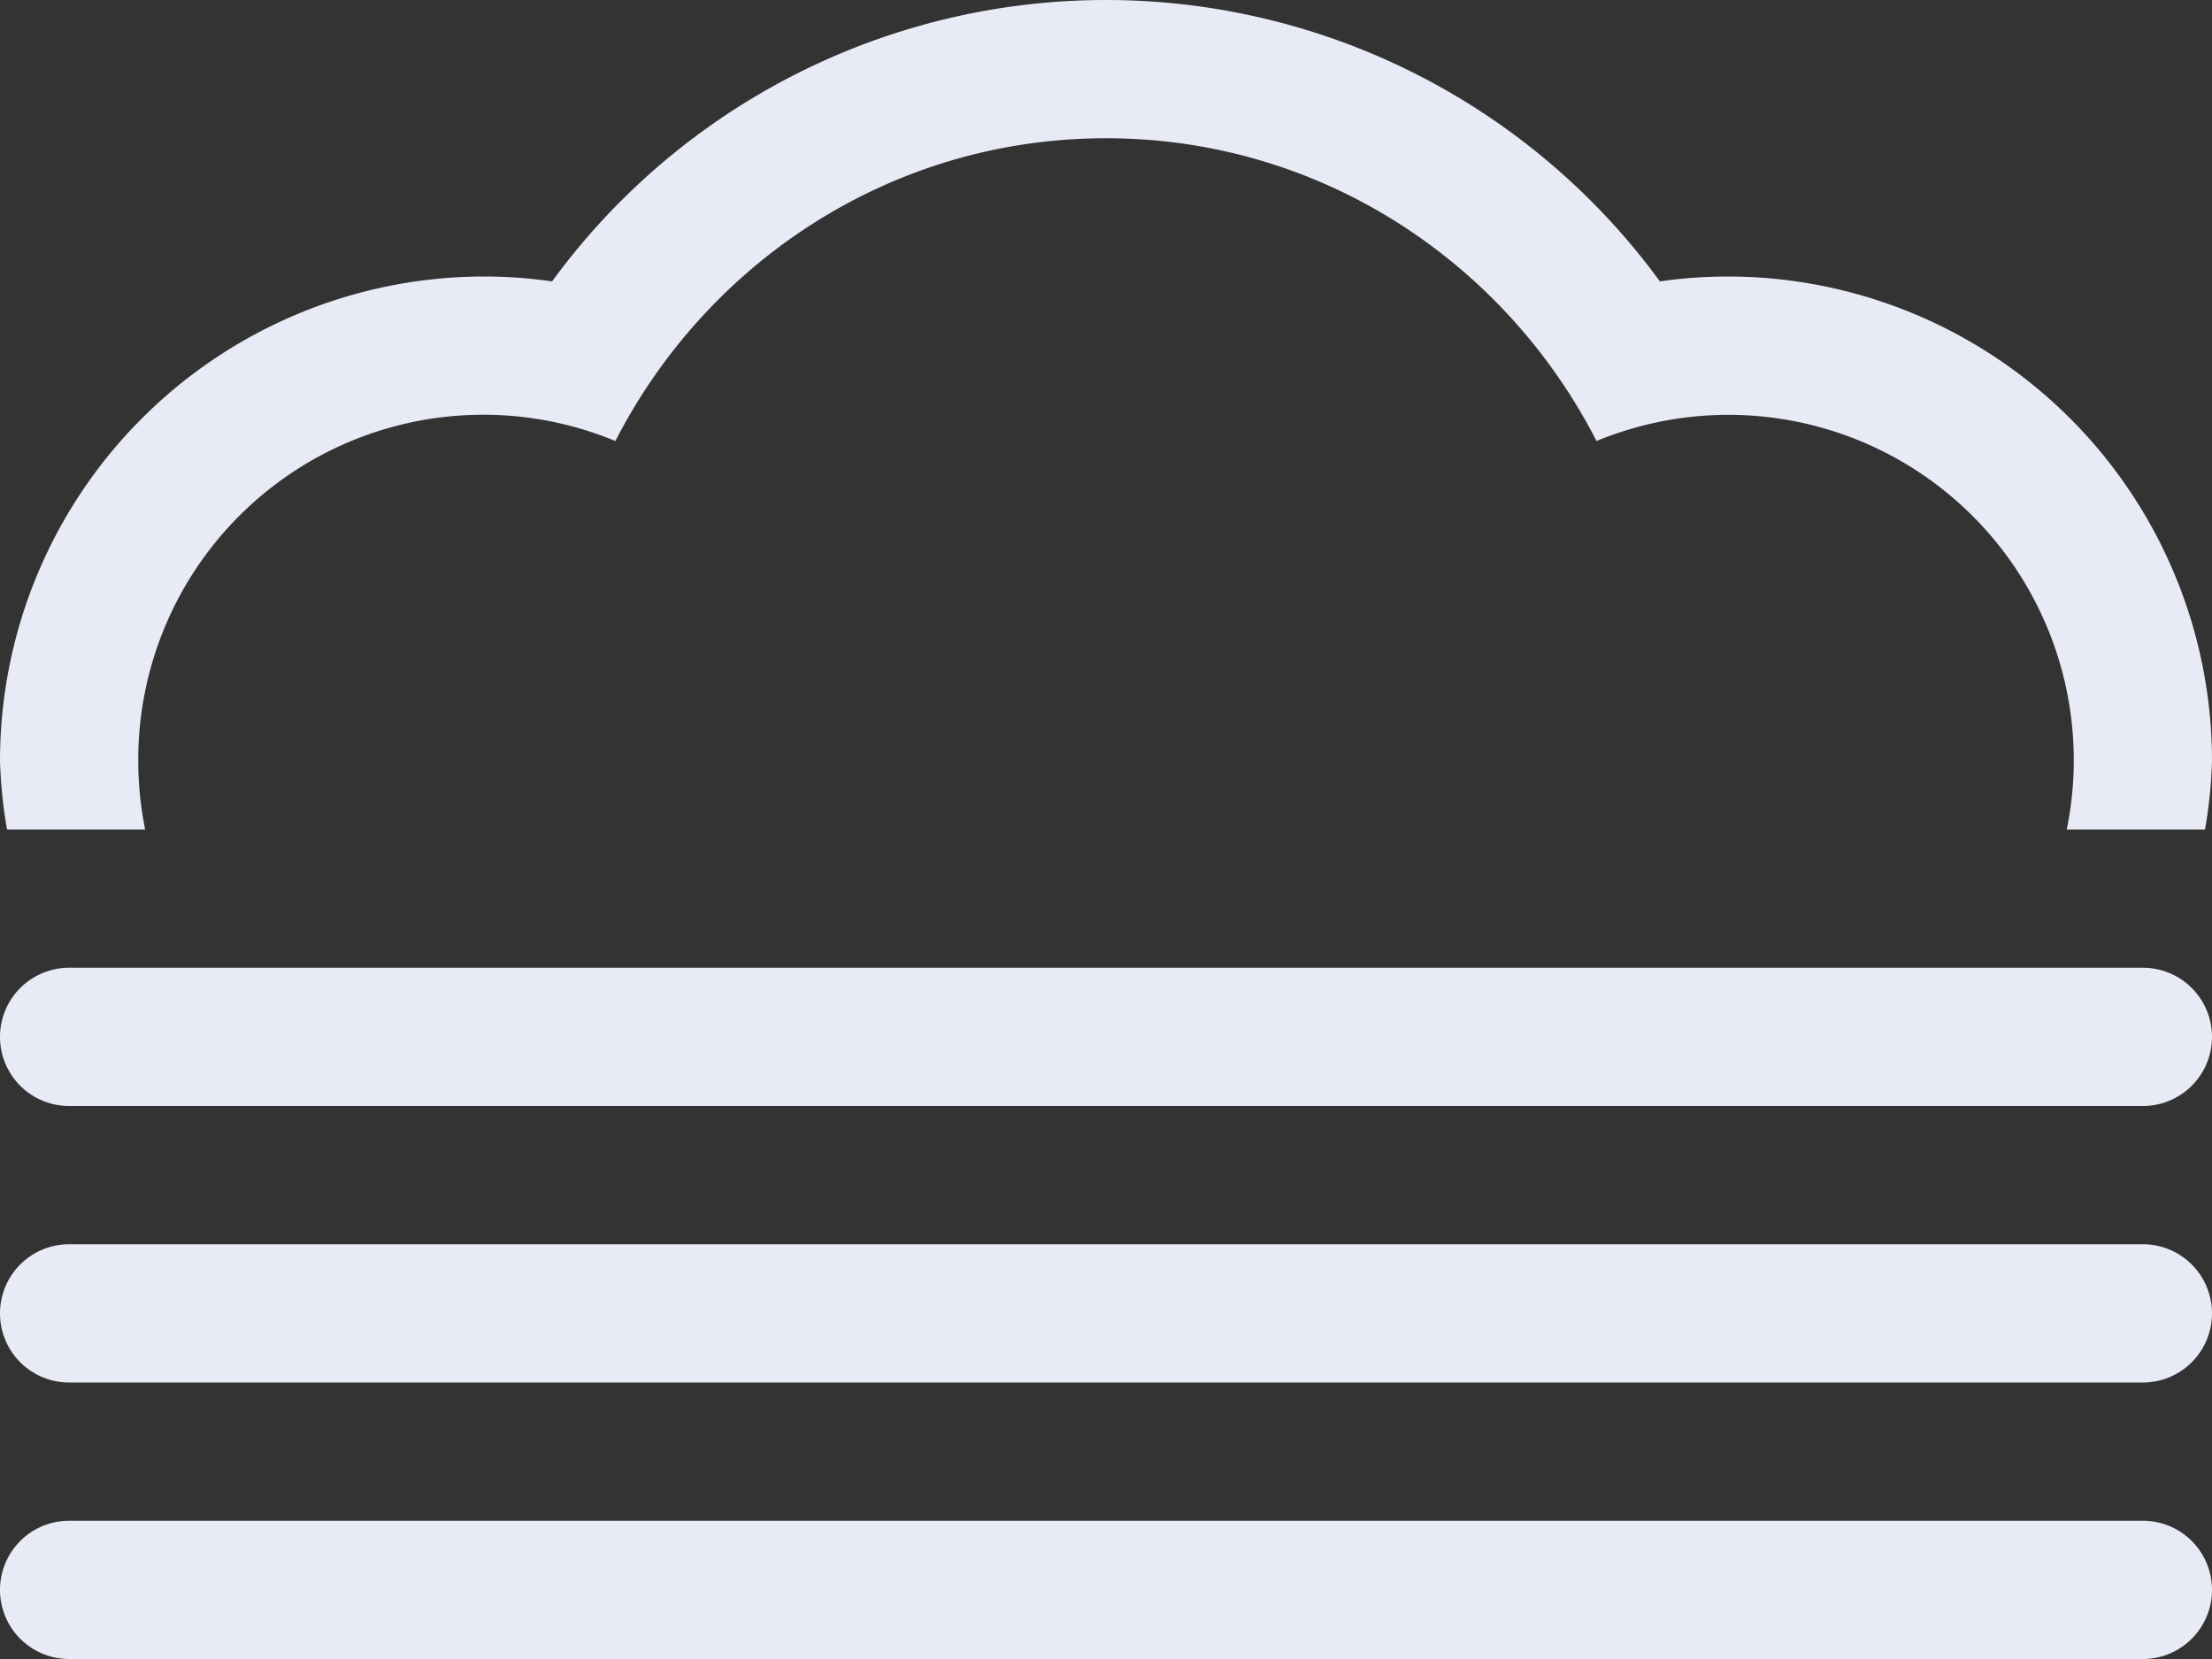 <svg id="Layer_1" data-name="Layer 1" xmlns="http://www.w3.org/2000/svg" viewBox="0 0 512 384"><rect x="0" y="0" width="512" height="384" fill="#333333" stroke="none"/><defs><style>.cls-1{fill:#E8EAF6;}</style></defs><title>overcast</title><path class="cls-1" d="M33.6,192A80.9,80.9,0,0,1,32,176a79.87,79.87,0,0,1,110.44-73.92C163.67,60.67,206.29,32,256,32s92.33,28.67,113.54,70.08A79.94,79.94,0,0,1,478.38,192h32A106.72,106.72,0,0,0,512,176,112.14,112.14,0,0,0,400,64a111,111,0,0,0-15.79,1.13,158.76,158.76,0,0,0-256.42,0A111,111,0,0,0,112,64,112.14,112.14,0,0,0,0,176a109.54,109.54,0,0,0,1.63,16ZM496,224H16a16,16,0,0,0,0,32H496a16,16,0,0,0,0-32Zm0,64H16a16,16,0,0,0,0,32H496a16,16,0,0,0,0-32Zm0,64H16a16,16,0,0,0,0,32H496a16,16,0,0,0,0-32Z"/></svg>